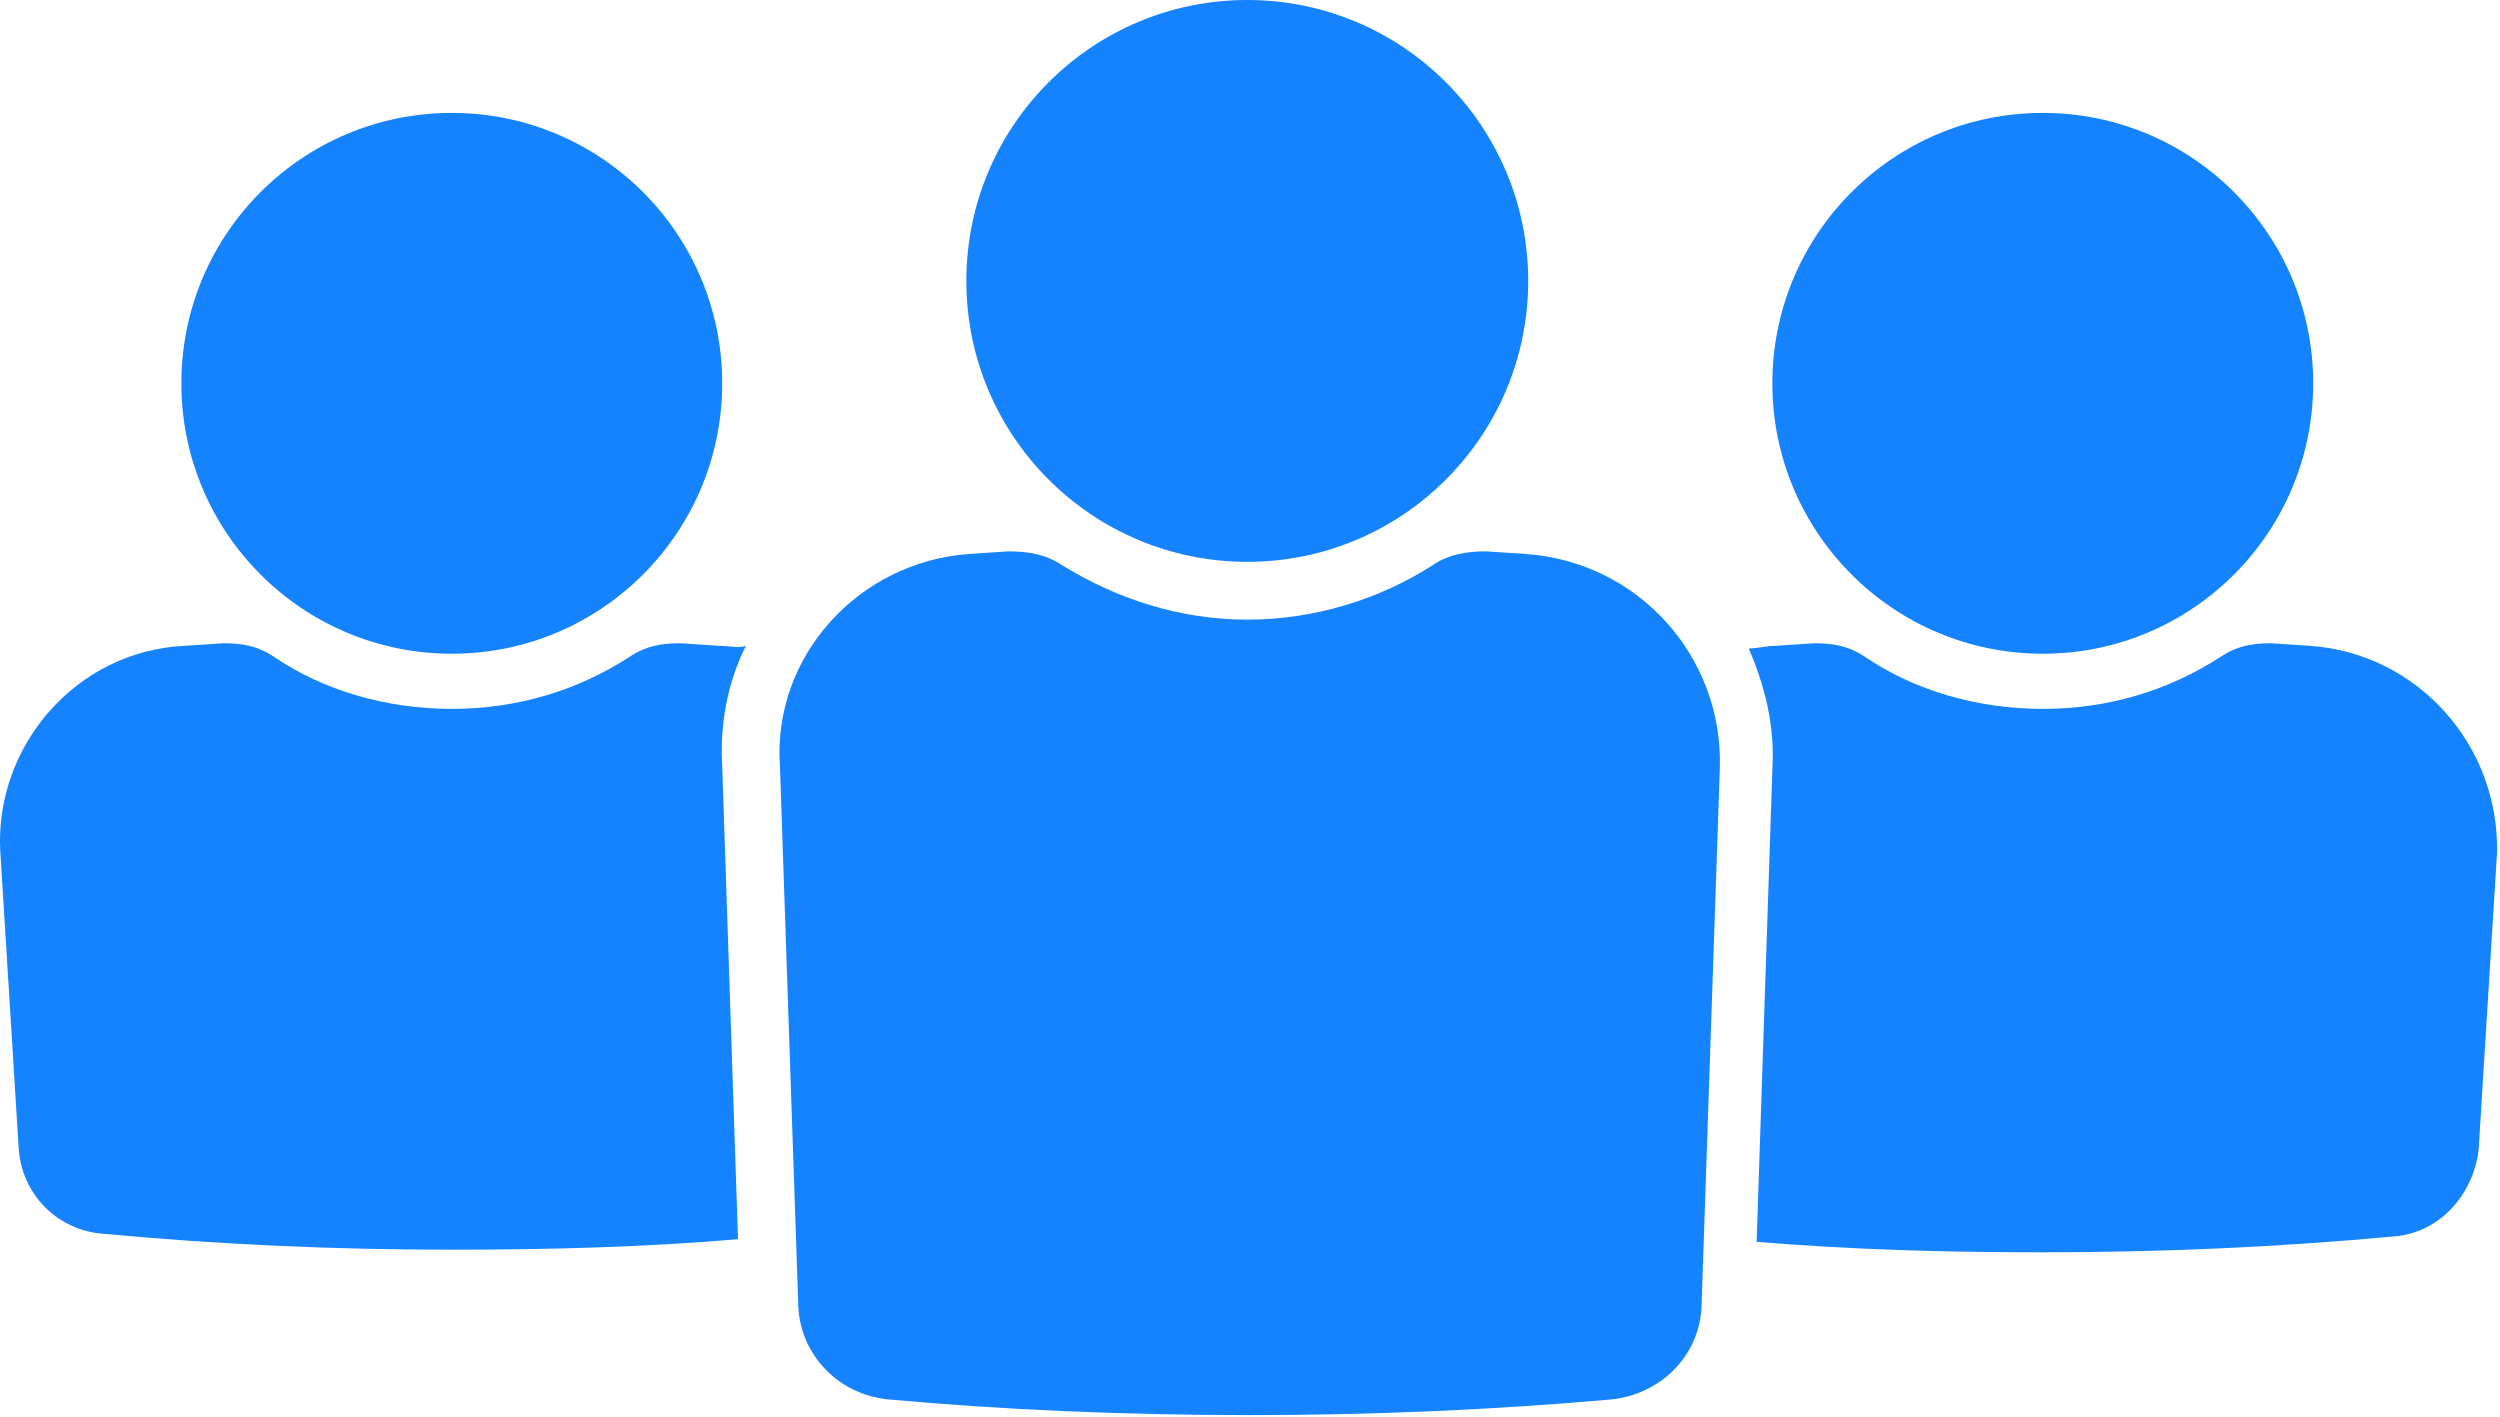 <svg width="711" height="403" viewBox="0 0 711 403" fill="none" xmlns="http://www.w3.org/2000/svg">
<path d="M204.647 183.683L193.449 182.938C188.22 182.938 183.741 183.683 179.261 186.672C164.329 196.381 147.157 201.604 128.49 201.604C109.824 201.604 91.902 196.375 77.72 186.672C73.24 183.688 68.761 182.938 63.532 182.938L52.334 183.683C21.719 185.177 -1.426 212.057 0.068 241.923L5.298 326.297C6.042 339.735 16.495 350.193 29.938 350.937C62.042 353.922 94.896 355.417 128.5 355.417C156.126 355.417 183.755 354.672 209.886 352.432L205.407 218.032C204.662 206.084 206.901 194.136 212.125 183.683C209.87 184.428 207.631 183.683 204.647 183.683Z" fill="#1583FD"/>
<path d="M205.394 109.016C205.394 151.489 170.962 185.923 128.487 185.923C86.013 185.923 51.58 151.491 51.58 109.016C51.58 66.543 86.012 32.109 128.487 32.109C170.96 32.109 205.394 66.541 205.394 109.016Z" fill="#1583FD"/>
<path d="M657.127 183.683L645.929 182.938C640.7 182.938 636.221 183.683 631.741 186.672C616.809 196.381 599.637 201.604 580.97 201.604C562.304 201.604 544.382 196.375 530.2 186.672C525.721 183.688 521.241 182.938 516.012 182.938L504.814 183.683C502.574 183.683 499.585 184.427 497.345 184.427C501.824 194.881 504.814 206.078 504.064 218.777L499.585 353.177C526.465 355.416 553.345 356.161 580.97 356.161C614.569 356.161 648.167 354.666 680.277 351.682C693.714 350.937 703.422 339.734 704.917 327.042L710.146 242.667C710.886 212.053 687.739 185.922 657.125 183.683L657.127 183.683Z" fill="#1583FD"/>
<path d="M657.873 109.016C657.873 151.489 623.442 185.923 580.967 185.923C538.494 185.923 504.06 151.491 504.06 109.016C504.06 66.543 538.492 32.109 580.967 32.109C623.44 32.109 657.873 66.541 657.873 109.016Z" fill="#1583FD"/>
<path d="M433.874 157.549L422.676 156.805C417.446 156.805 412.223 157.549 407.744 160.539C392.812 170.247 374.145 176.222 354.728 176.222C335.316 176.222 317.394 170.248 301.712 160.539C297.232 157.555 292.003 156.805 286.78 156.805L275.582 157.549C244.222 159.789 219.582 186.669 221.822 218.028L227.051 371.841C227.796 385.279 238.249 396.481 252.436 397.977C285.291 400.962 319.634 402.457 355.478 402.457C390.571 402.457 424.915 400.962 458.519 397.977C471.956 396.483 483.159 386.03 483.904 371.841L489.134 218.028C489.873 186.668 465.983 159.788 433.874 157.549Z" fill="#1583FD"/>
<path d="M434.62 79.896C434.62 124.016 398.85 159.787 354.724 159.787C310.599 159.787 274.828 124.016 274.828 79.896C274.828 35.771 310.599 0 354.724 0C398.85 0 434.62 35.771 434.62 79.896Z" fill="#1583FD"/>
</svg>
